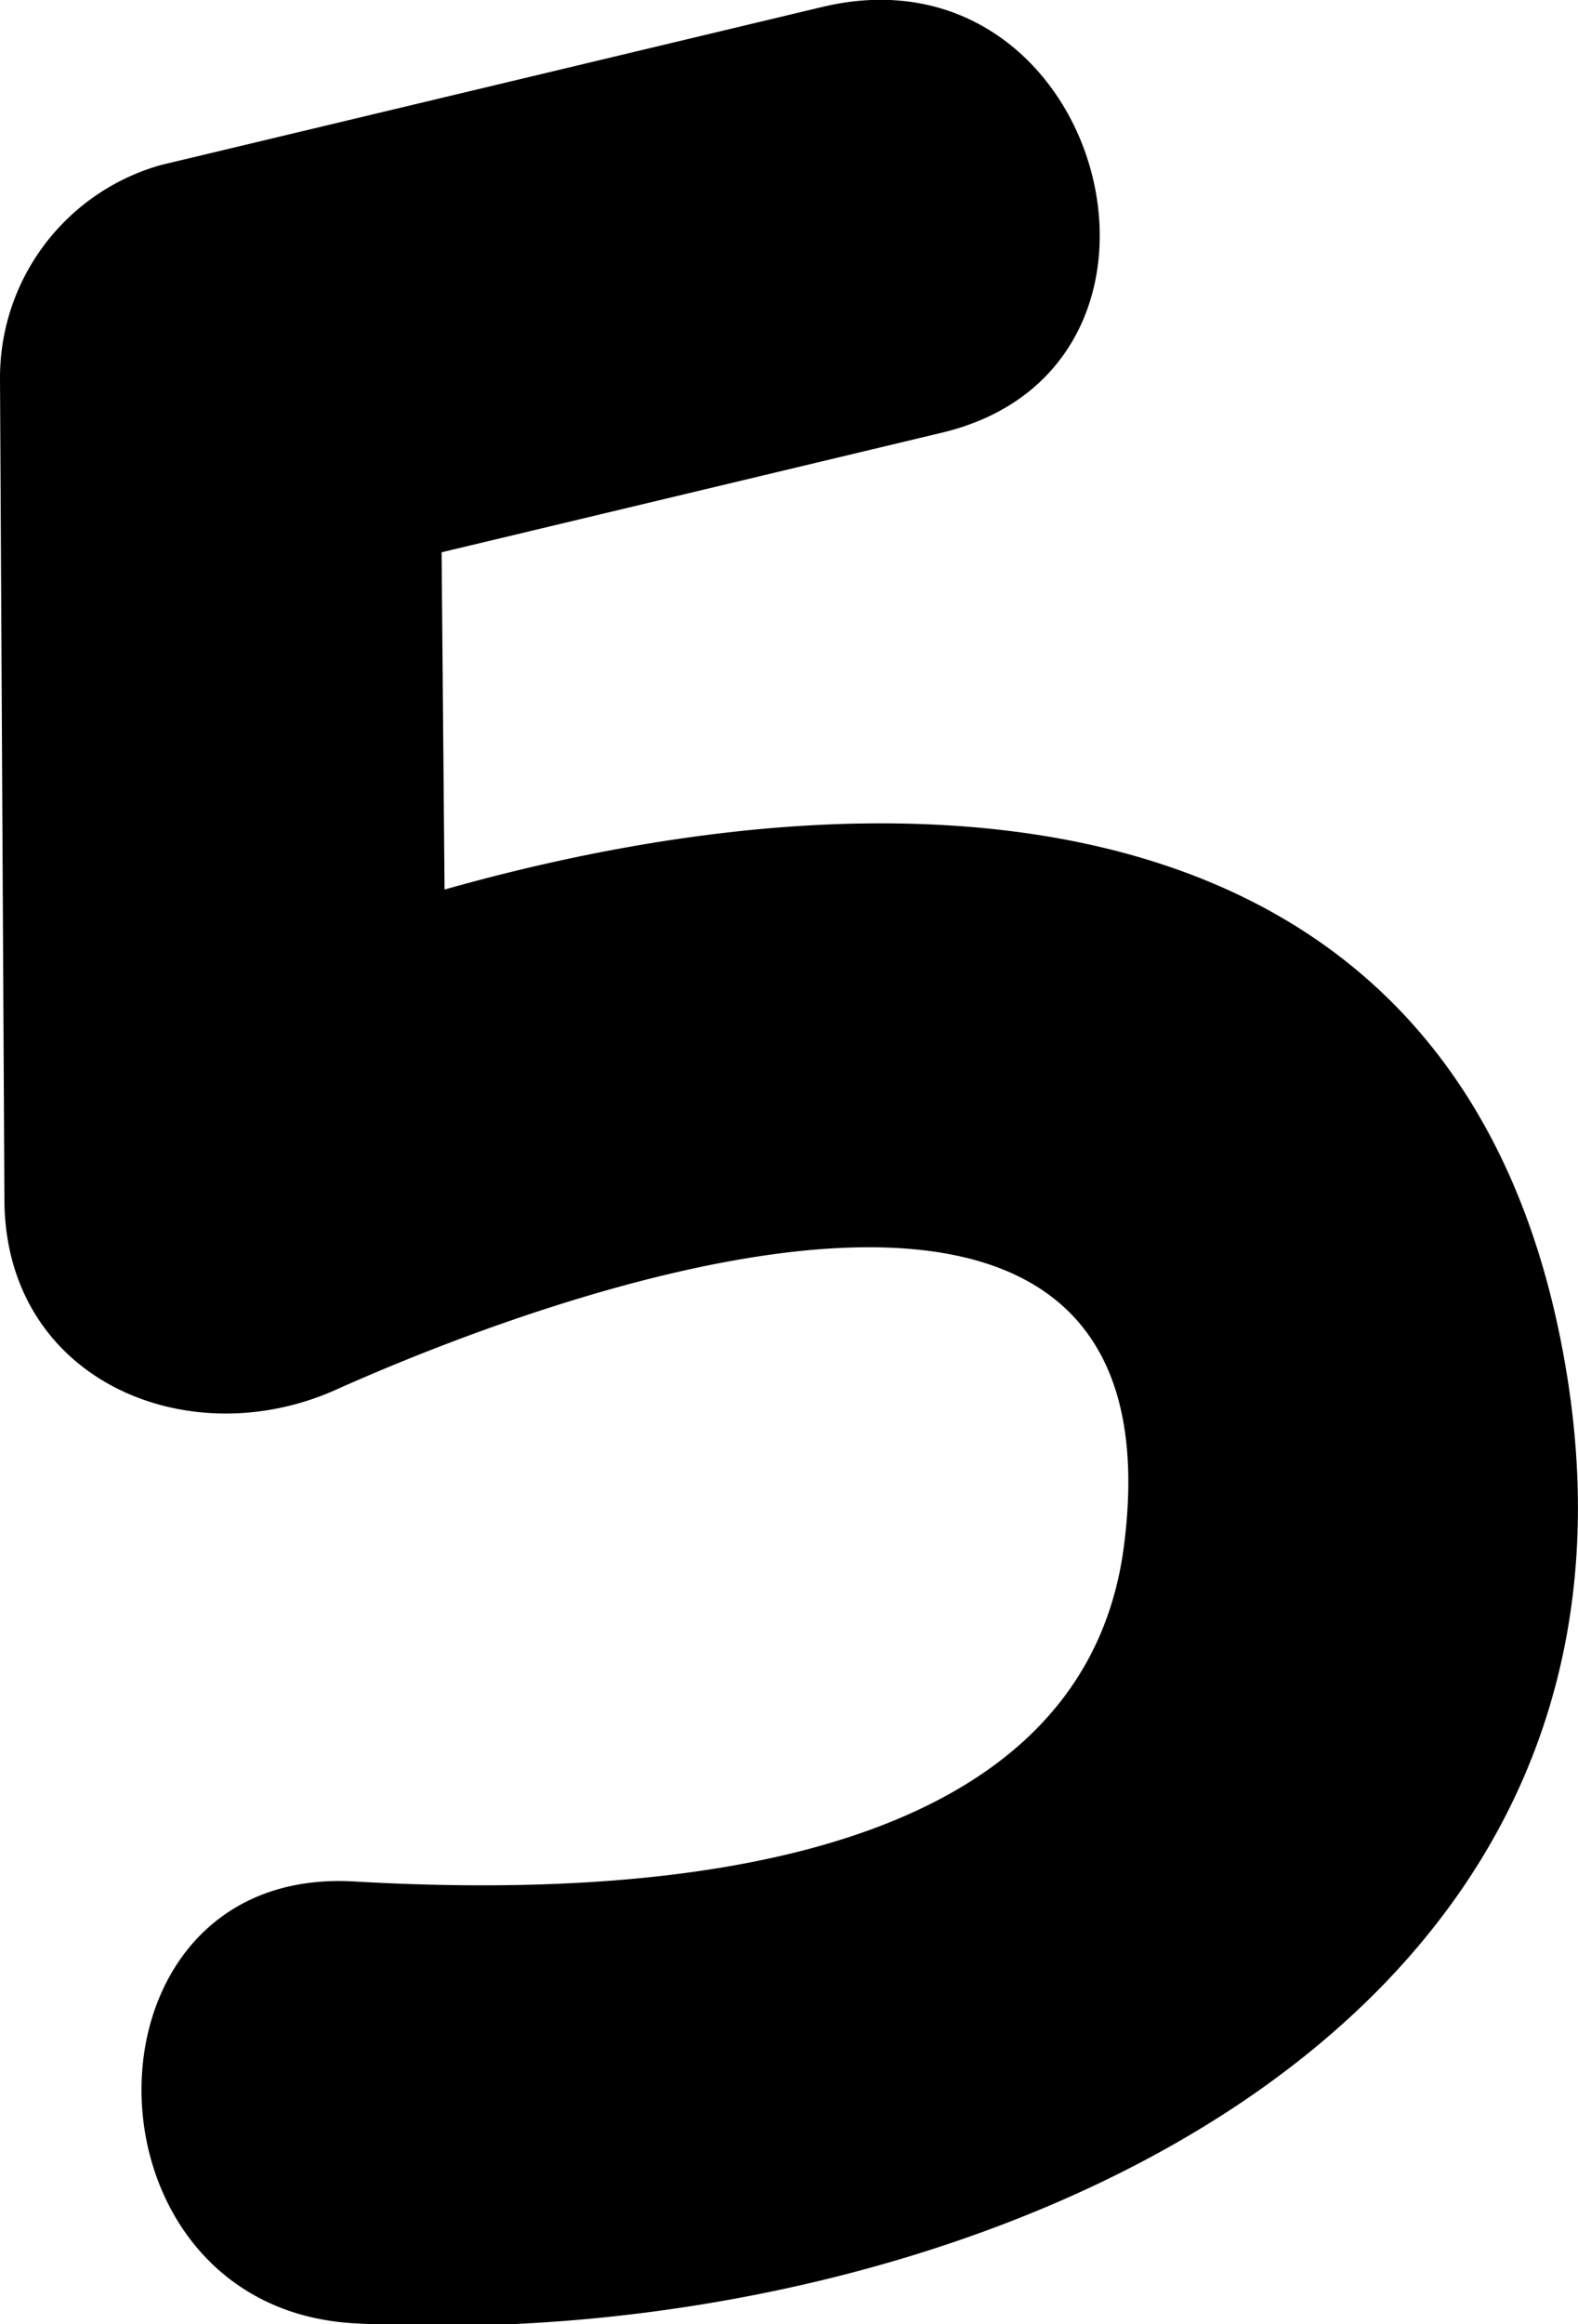 <svg xmlns="http://www.w3.org/2000/svg" viewBox="0 0 21.44 31.56"><title>Asset 11</title><g id="Layer_2" data-name="Layer 2"><g id="Layer_1-2" data-name="Layer 1"><path d="M21.23,18.33c-1.47-7.81-9-8-15.19-6.25L6,7.5l6.78-1.62C16.54,5,15-.8,11.19.09l-9,2.15A3,3,0,0,0,0,5.14L.06,16.28c0,2.46,2.49,3.5,4.51,2.59C7.36,17.62,16.14,14.3,15.27,21c-.6,4.6-7,4.75-10.46,4.55-3.86-.22-3.84,5.78,0,6C12.49,32,23.06,28,21.23,18.33Z"/></g></g></svg>